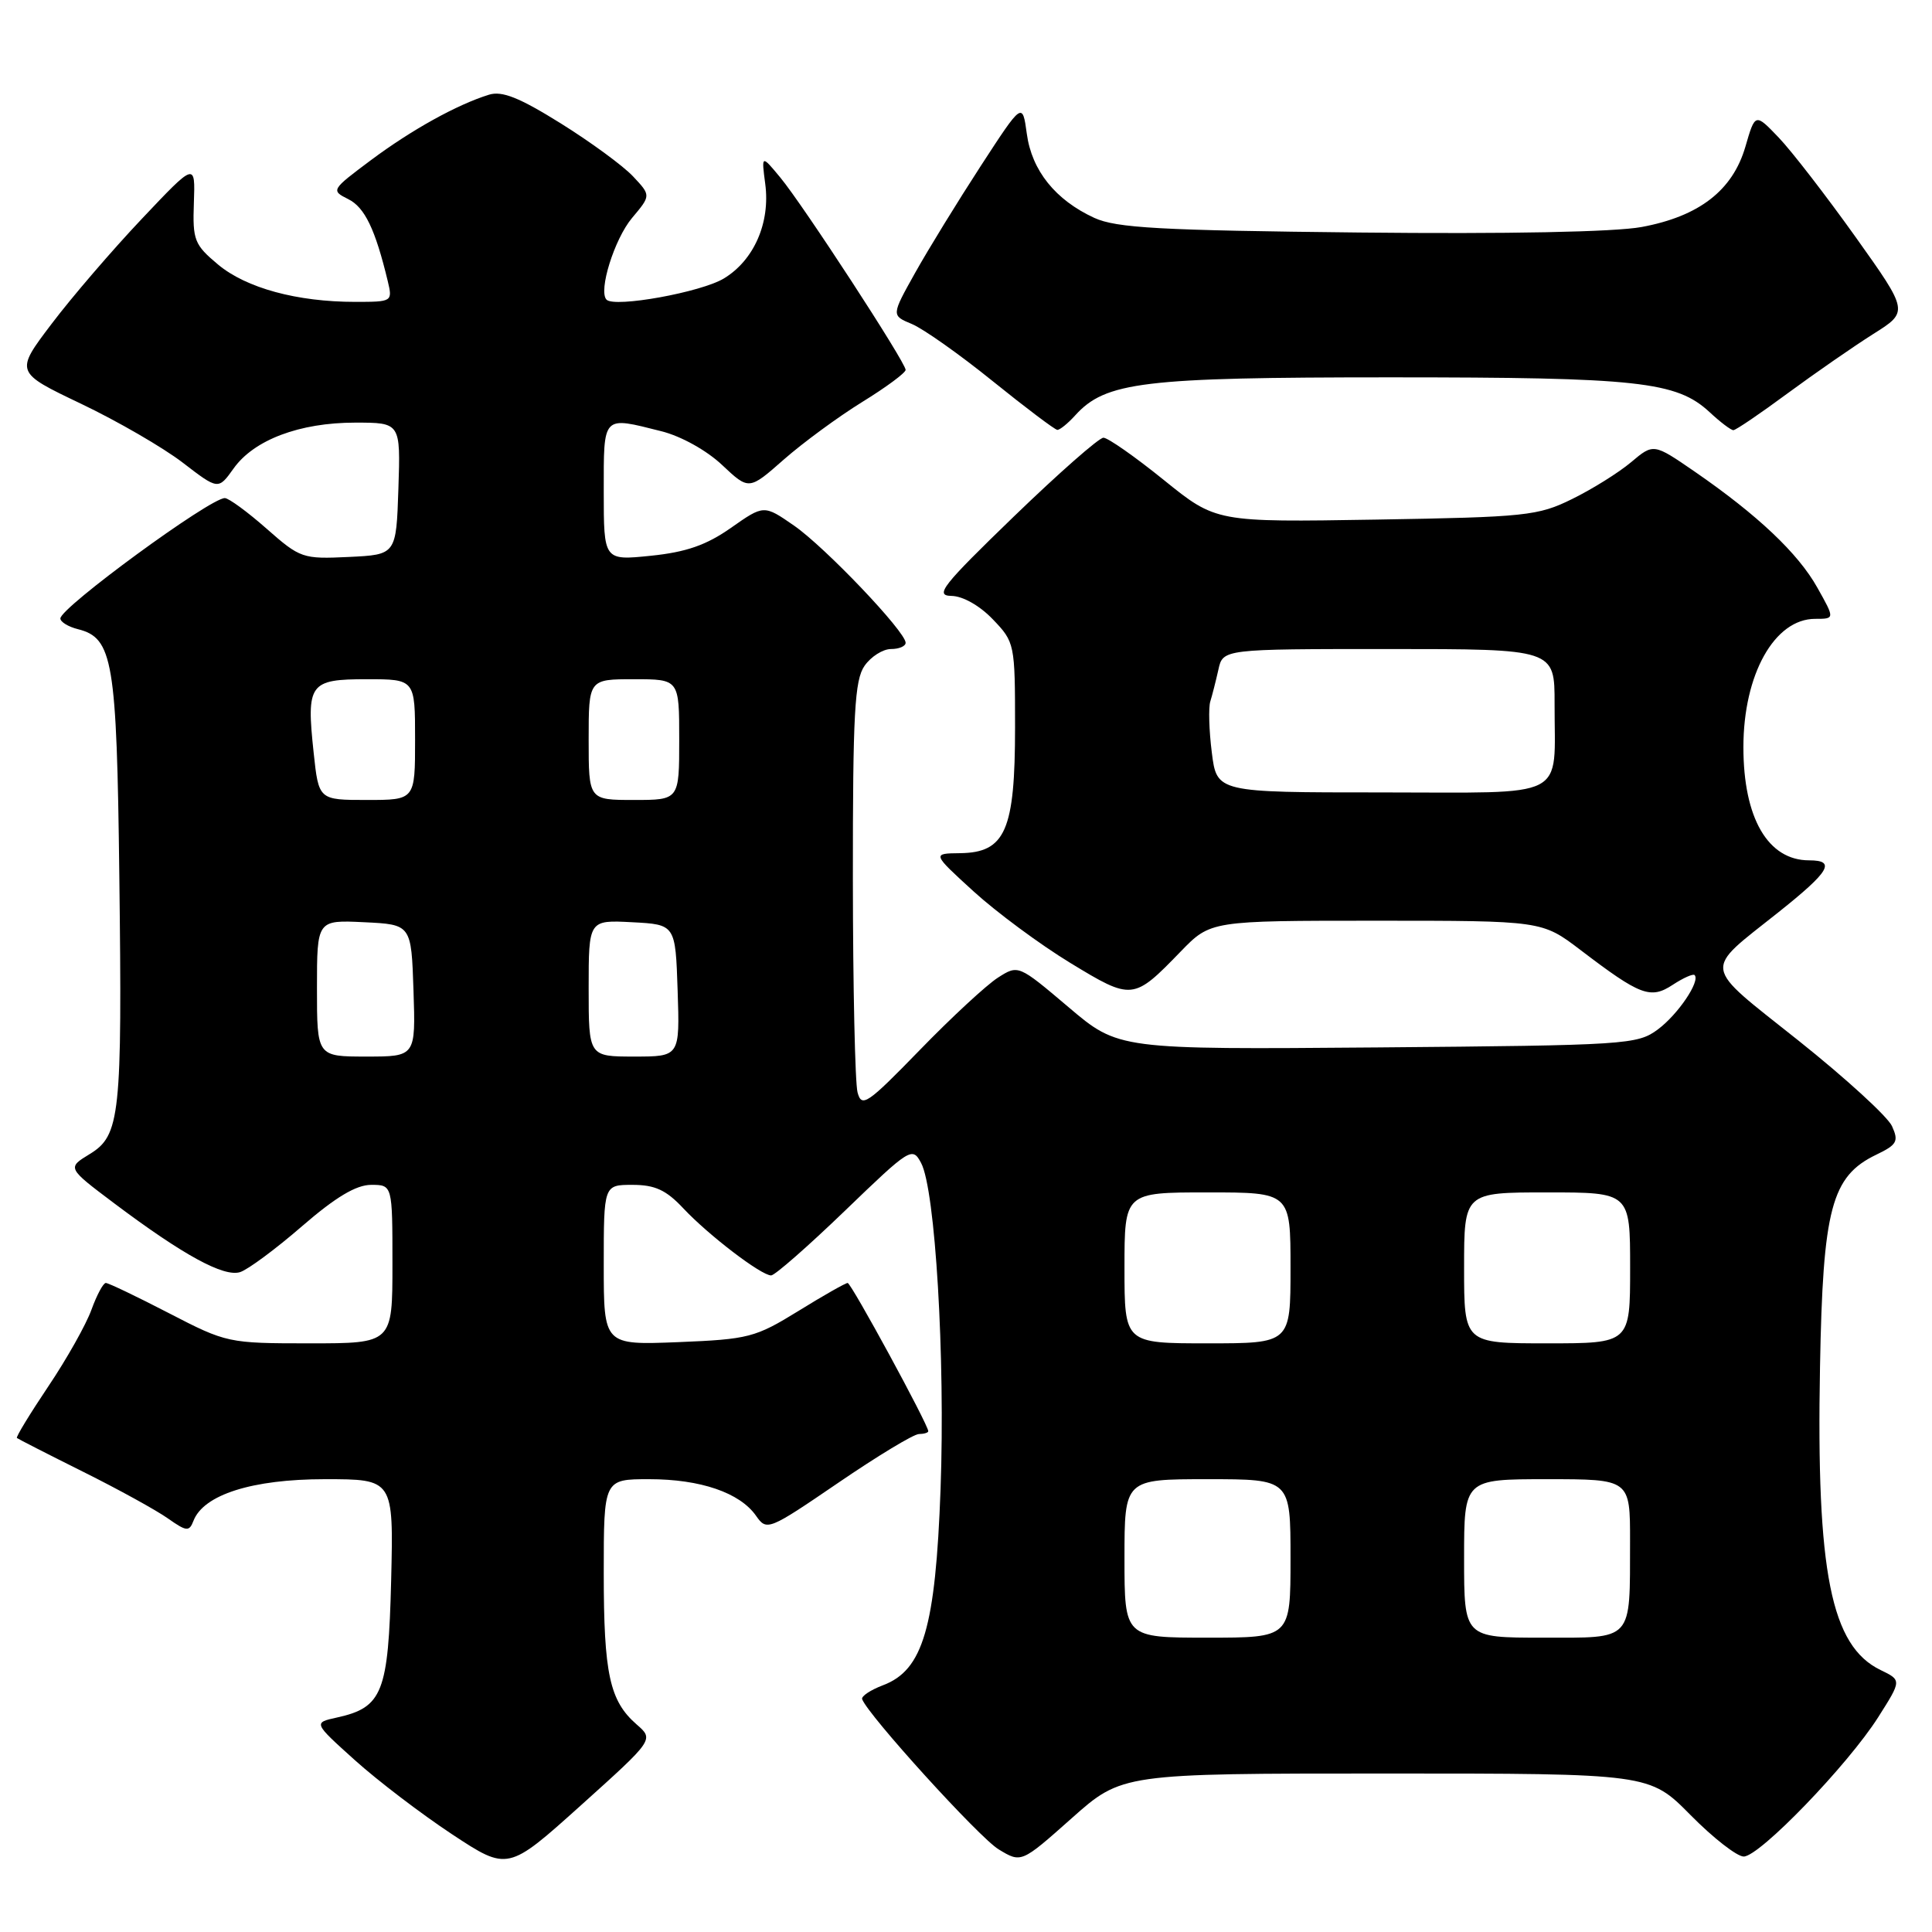 <?xml version="1.0" encoding="UTF-8" standalone="no"?>
<!DOCTYPE svg PUBLIC "-//W3C//DTD SVG 1.1//EN" "http://www.w3.org/Graphics/SVG/1.1/DTD/svg11.dtd" >
<svg xmlns="http://www.w3.org/2000/svg" xmlns:xlink="http://www.w3.org/1999/xlink" version="1.1" viewBox="0 0 256 256">
 <g >
 <path fill="currentColor"
d=" M 84.36 228.50 C 80.78 225.38 80.00 221.82 80.00 208.43 C 80.00 196.00 80.00 196.00 86.03 196.00 C 92.82 196.00 98.04 197.79 100.18 200.85 C 101.60 202.88 101.82 202.79 111.07 196.48 C 116.25 192.94 121.06 190.03 121.75 190.02 C 122.44 190.01 123.00 189.84 123.00 189.64 C 123.00 188.78 112.79 170.00 112.32 170.00 C 112.04 170.00 109.09 171.67 105.78 173.72 C 100.08 177.23 99.20 177.46 89.87 177.84 C 80.00 178.23 80.00 178.23 80.00 167.62 C 80.00 157.00 80.00 157.00 83.81 157.00 C 86.79 157.00 88.27 157.68 90.56 160.13 C 93.91 163.69 100.86 169.00 102.18 169.00 C 102.67 169.00 107.07 165.14 111.96 160.43 C 120.60 152.10 120.89 151.92 122.05 154.10 C 123.93 157.61 125.26 179.91 124.63 197.30 C 123.96 215.67 122.31 221.30 117.01 223.30 C 115.35 223.93 114.10 224.76 114.24 225.15 C 115.01 227.26 129.75 243.49 132.31 245.04 C 135.32 246.87 135.32 246.87 141.99 240.94 C 148.67 235.00 148.67 235.00 183.62 235.00 C 218.57 235.00 218.57 235.00 224.00 240.50 C 226.99 243.53 230.16 246.00 231.05 246.00 C 233.15 246.00 244.86 233.86 248.87 227.54 C 251.98 222.64 251.98 222.64 249.19 221.29 C 242.61 218.11 240.66 208.34 241.16 181.15 C 241.54 160.12 242.67 155.86 248.62 153.00 C 251.37 151.68 251.61 151.23 250.70 149.22 C 250.13 147.96 244.55 142.86 238.29 137.87 C 225.39 127.60 225.59 128.89 235.65 120.88 C 242.46 115.46 243.32 114.00 239.72 114.00 C 234.26 114.00 231.01 108.41 231.01 99.00 C 231.01 89.36 235.13 82.00 240.52 82.00 C 243.13 82.00 243.13 82.00 240.81 77.87 C 238.27 73.32 232.87 68.22 224.54 62.48 C 219.10 58.74 219.10 58.74 216.12 61.25 C 214.48 62.63 210.97 64.82 208.32 66.12 C 203.80 68.35 202.20 68.52 182.32 68.85 C 161.14 69.20 161.14 69.20 154.21 63.60 C 150.40 60.52 146.80 58.00 146.21 58.00 C 145.62 58.00 140.27 62.71 134.32 68.46 C 124.86 77.61 123.82 78.92 126.06 78.96 C 127.58 78.98 129.82 80.25 131.56 82.07 C 134.46 85.09 134.50 85.31 134.50 96.37 C 134.50 110.03 133.22 112.97 127.23 113.05 C 123.50 113.09 123.50 113.09 129.00 118.11 C 132.03 120.87 137.78 125.13 141.80 127.58 C 150.02 132.58 150.17 132.56 156.45 126.08 C 160.41 122.00 160.41 122.00 182.36 122.00 C 204.32 122.00 204.32 122.00 209.41 125.87 C 217.36 131.93 218.70 132.43 221.65 130.49 C 223.04 129.58 224.34 129.00 224.54 129.20 C 225.33 130.00 222.34 134.42 219.68 136.40 C 216.96 138.42 215.58 138.51 182.53 138.79 C 148.20 139.07 148.20 139.07 141.57 133.44 C 134.93 127.82 134.93 127.82 132.22 129.55 C 130.72 130.51 126.06 134.82 121.87 139.14 C 114.91 146.30 114.18 146.80 113.63 144.75 C 113.30 143.51 113.02 130.79 113.01 116.47 C 113.00 94.52 113.24 90.10 114.56 88.22 C 115.41 87.00 116.99 86.00 118.06 86.00 C 119.13 86.00 120.00 85.63 120.00 85.17 C 120.00 83.70 109.34 72.51 105.22 69.65 C 101.22 66.88 101.22 66.88 96.86 69.94 C 93.60 72.23 90.93 73.16 86.25 73.64 C 80.00 74.28 80.00 74.28 80.00 65.14 C 80.00 54.91 79.76 55.16 87.63 57.14 C 90.24 57.79 93.65 59.69 95.69 61.62 C 99.24 64.96 99.24 64.96 103.86 60.89 C 106.40 58.66 111.07 55.23 114.24 53.27 C 117.41 51.32 120.00 49.40 120.00 49.01 C 120.00 48.02 106.42 27.17 103.40 23.53 C 100.89 20.50 100.89 20.50 101.40 24.38 C 102.08 29.51 99.91 34.48 95.93 36.89 C 92.93 38.72 81.46 40.80 80.37 39.71 C 79.25 38.58 81.41 31.67 83.75 28.88 C 86.26 25.90 86.26 25.90 83.88 23.37 C 82.57 21.97 78.25 18.81 74.29 16.34 C 68.82 12.93 66.52 12.01 64.79 12.55 C 60.56 13.86 54.54 17.20 49.15 21.22 C 43.88 25.16 43.83 25.23 46.15 26.39 C 48.33 27.47 49.73 30.39 51.38 37.25 C 52.03 39.97 51.98 40.00 47.07 40.00 C 39.36 40.00 32.63 38.17 28.90 35.06 C 25.75 32.42 25.51 31.83 25.69 26.86 C 25.88 21.50 25.88 21.50 18.79 29.00 C 14.89 33.12 9.51 39.38 6.84 42.91 C 1.98 49.32 1.98 49.32 10.74 53.50 C 15.56 55.80 21.62 59.31 24.21 61.30 C 28.92 64.92 28.92 64.92 30.95 62.08 C 33.65 58.28 39.70 56.00 47.06 56.00 C 53.08 56.00 53.08 56.00 52.79 64.75 C 52.50 73.50 52.50 73.50 46.21 73.80 C 40.11 74.09 39.78 73.98 35.32 70.05 C 32.79 67.82 30.30 66.00 29.79 66.00 C 27.82 66.00 8.00 80.51 8.00 81.95 C 8.00 82.41 9.05 83.05 10.33 83.37 C 14.96 84.53 15.47 87.54 15.81 116.00 C 16.20 147.89 15.93 150.46 11.87 152.93 C 8.89 154.75 8.89 154.75 15.14 159.45 C 24.26 166.30 29.65 169.25 31.82 168.56 C 32.85 168.23 36.54 165.50 40.02 162.48 C 44.47 158.63 47.19 157.00 49.18 157.00 C 52.00 157.00 52.00 157.00 52.00 167.50 C 52.00 178.00 52.00 178.00 41.05 178.00 C 30.24 178.00 30.02 177.95 22.38 174.00 C 18.13 171.80 14.37 170.00 14.02 170.00 C 13.68 170.00 12.83 171.59 12.12 173.54 C 11.42 175.49 8.85 180.06 6.41 183.69 C 3.97 187.33 2.09 190.41 2.24 190.54 C 2.38 190.66 6.32 192.68 11.00 195.01 C 15.68 197.34 20.74 200.13 22.25 201.20 C 24.72 202.94 25.07 202.97 25.63 201.53 C 26.96 198.05 33.42 196.00 43.04 196.00 C 52.15 196.00 52.15 196.00 51.83 209.40 C 51.46 224.29 50.69 226.25 44.65 227.58 C 41.51 228.27 41.51 228.27 47.01 233.22 C 50.03 235.94 55.83 240.36 59.90 243.05 C 67.29 247.92 67.29 247.92 76.98 239.21 C 86.66 230.50 86.66 230.50 84.36 228.50 Z  M 142.45 55.06 C 146.49 50.59 151.39 50.00 184.24 50.00 C 217.12 50.00 222.14 50.55 226.53 54.61 C 227.94 55.93 229.36 57.00 229.68 57.00 C 230.00 57.00 233.24 54.80 236.88 52.11 C 240.52 49.43 245.62 45.90 248.21 44.26 C 252.92 41.30 252.92 41.30 245.87 31.40 C 241.98 25.95 237.41 20.03 235.69 18.23 C 232.57 14.97 232.57 14.97 231.27 19.45 C 229.58 25.24 225.14 28.67 217.52 30.08 C 213.94 30.74 199.76 31.02 180.13 30.81 C 153.68 30.53 147.93 30.21 145.00 28.87 C 139.85 26.50 136.72 22.60 136.06 17.74 C 135.48 13.50 135.48 13.50 129.95 22.00 C 126.91 26.68 123.00 33.04 121.26 36.15 C 118.10 41.80 118.10 41.80 120.82 42.93 C 122.32 43.55 127.14 46.95 131.52 50.49 C 135.91 54.03 139.77 56.94 140.10 56.96 C 140.42 56.98 141.48 56.13 142.45 55.06 Z  M 149.00 206.50 C 149.00 196.00 149.00 196.00 160.00 196.00 C 171.00 196.00 171.00 196.00 171.00 206.50 C 171.00 217.00 171.00 217.00 160.00 217.00 C 149.00 217.00 149.00 217.00 149.00 206.50 Z  M 194.00 206.50 C 194.00 196.00 194.00 196.00 205.00 196.00 C 216.00 196.00 216.00 196.00 215.99 204.25 C 215.96 217.63 216.54 217.00 204.38 217.00 C 194.00 217.00 194.00 217.00 194.00 206.50 Z  M 149.00 168.00 C 149.00 158.00 149.00 158.00 160.00 158.00 C 171.00 158.00 171.00 158.00 171.00 168.00 C 171.00 178.00 171.00 178.00 160.00 178.00 C 149.00 178.00 149.00 178.00 149.00 168.00 Z  M 194.00 168.00 C 194.00 158.00 194.00 158.00 205.00 158.00 C 216.00 158.00 216.00 158.00 216.00 168.00 C 216.00 178.00 216.00 178.00 205.00 178.00 C 194.00 178.00 194.00 178.00 194.00 168.00 Z  M 42.00 130.95 C 42.00 121.90 42.00 121.90 48.25 122.20 C 54.50 122.50 54.50 122.50 54.79 131.25 C 55.08 140.00 55.08 140.00 48.54 140.00 C 42.00 140.00 42.00 140.00 42.00 130.95 Z  M 78.00 130.95 C 78.00 121.90 78.00 121.90 83.75 122.20 C 89.50 122.50 89.50 122.50 89.79 131.25 C 90.08 140.00 90.08 140.00 84.04 140.00 C 78.00 140.00 78.00 140.00 78.00 130.95 Z  M 41.56 99.73 C 40.58 90.56 40.99 90.00 48.61 90.00 C 55.00 90.00 55.00 90.00 55.00 98.00 C 55.00 106.00 55.00 106.00 48.62 106.00 C 42.23 106.00 42.23 106.00 41.56 99.73 Z  M 78.00 98.00 C 78.00 90.00 78.00 90.00 84.00 90.00 C 90.00 90.00 90.00 90.00 90.00 98.00 C 90.00 106.00 90.00 106.00 84.00 106.00 C 78.00 106.00 78.00 106.00 78.00 98.00 Z  M 160.57 99.70 C 160.20 96.79 160.12 93.75 160.37 92.95 C 160.62 92.15 161.10 90.26 161.44 88.75 C 162.04 86.00 162.04 86.00 184.02 86.00 C 206.00 86.00 206.00 86.00 205.99 93.25 C 205.96 106.13 208.17 105.00 183.00 105.00 C 161.23 105.00 161.23 105.00 160.57 99.70 Z "/>
</g>
</svg>